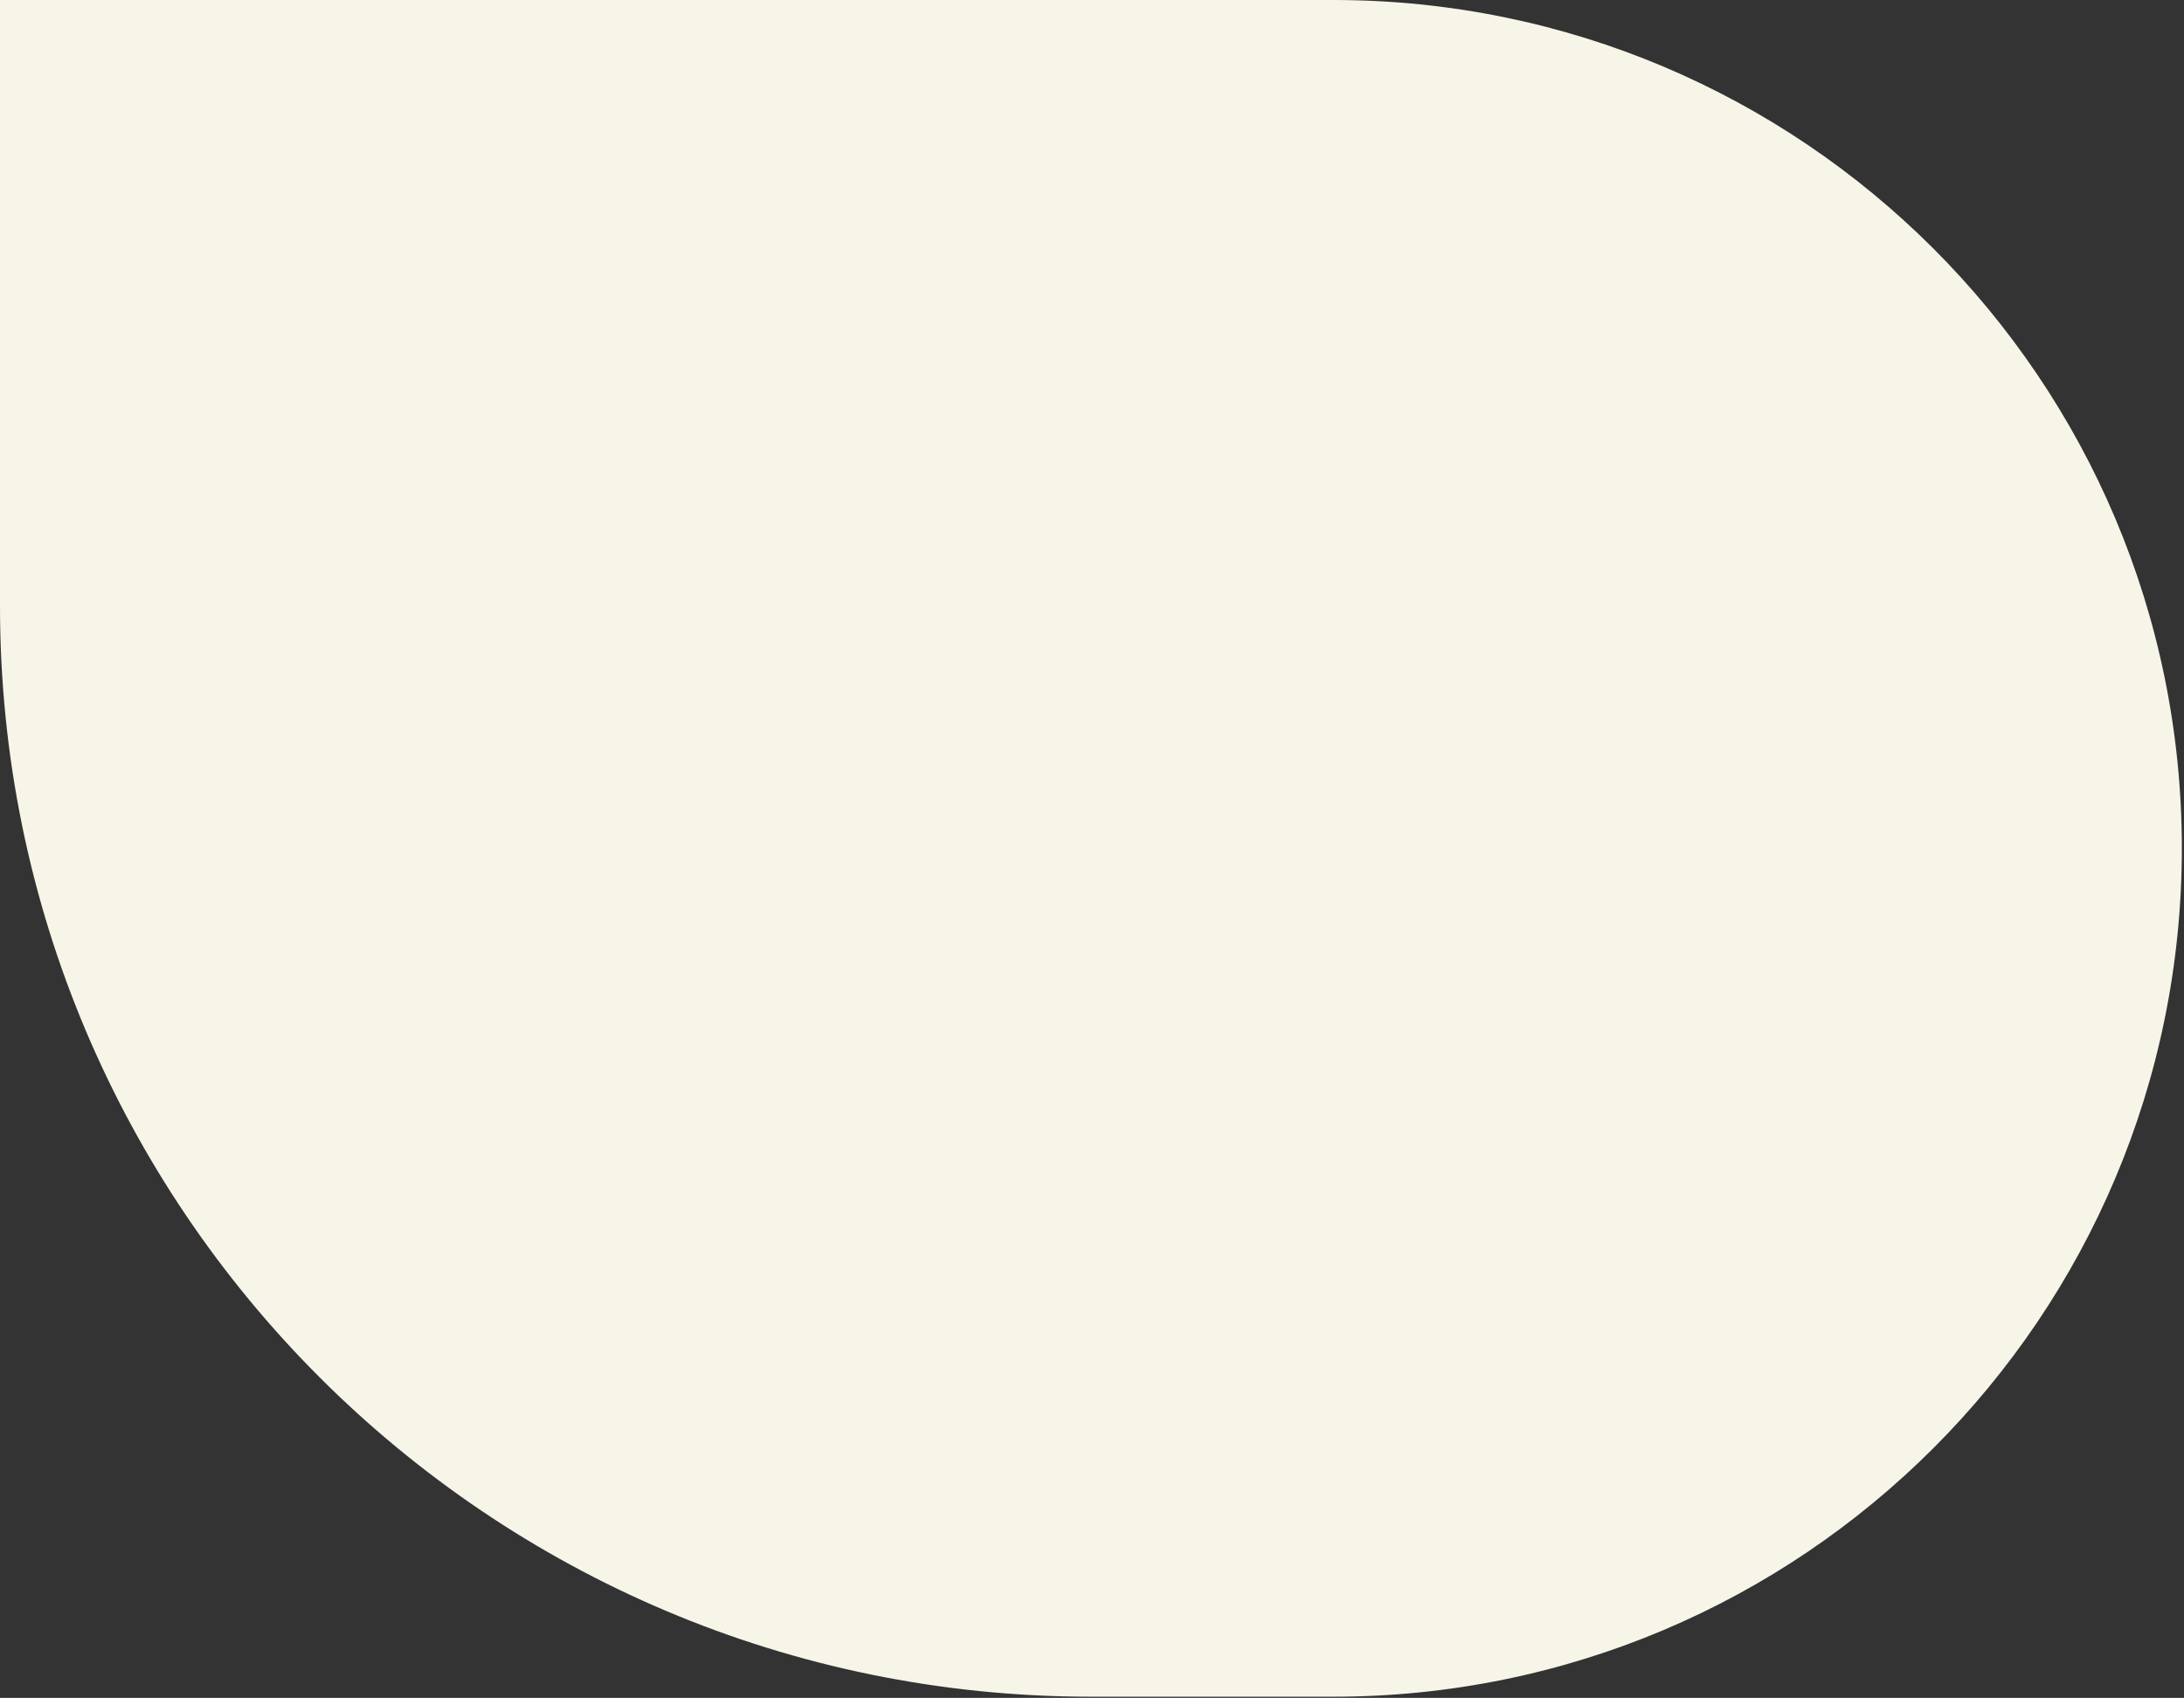 <svg width="926" height="720" viewBox="0 0 926 720" fill="none" xmlns="http://www.w3.org/2000/svg">
<rect x="0" y="0" width="926" height="720" fill="#333333" stroke="none"/>
<path d="M0 0H565.328C764.015 0 925.082 161.067 925.082 359.754C925.082 558.441 764.015 719.508 565.328 719.508H462.541C207.087 719.508 0 512.422 0 256.967V0Z" fill="#F7F5E8"/>
</svg>
